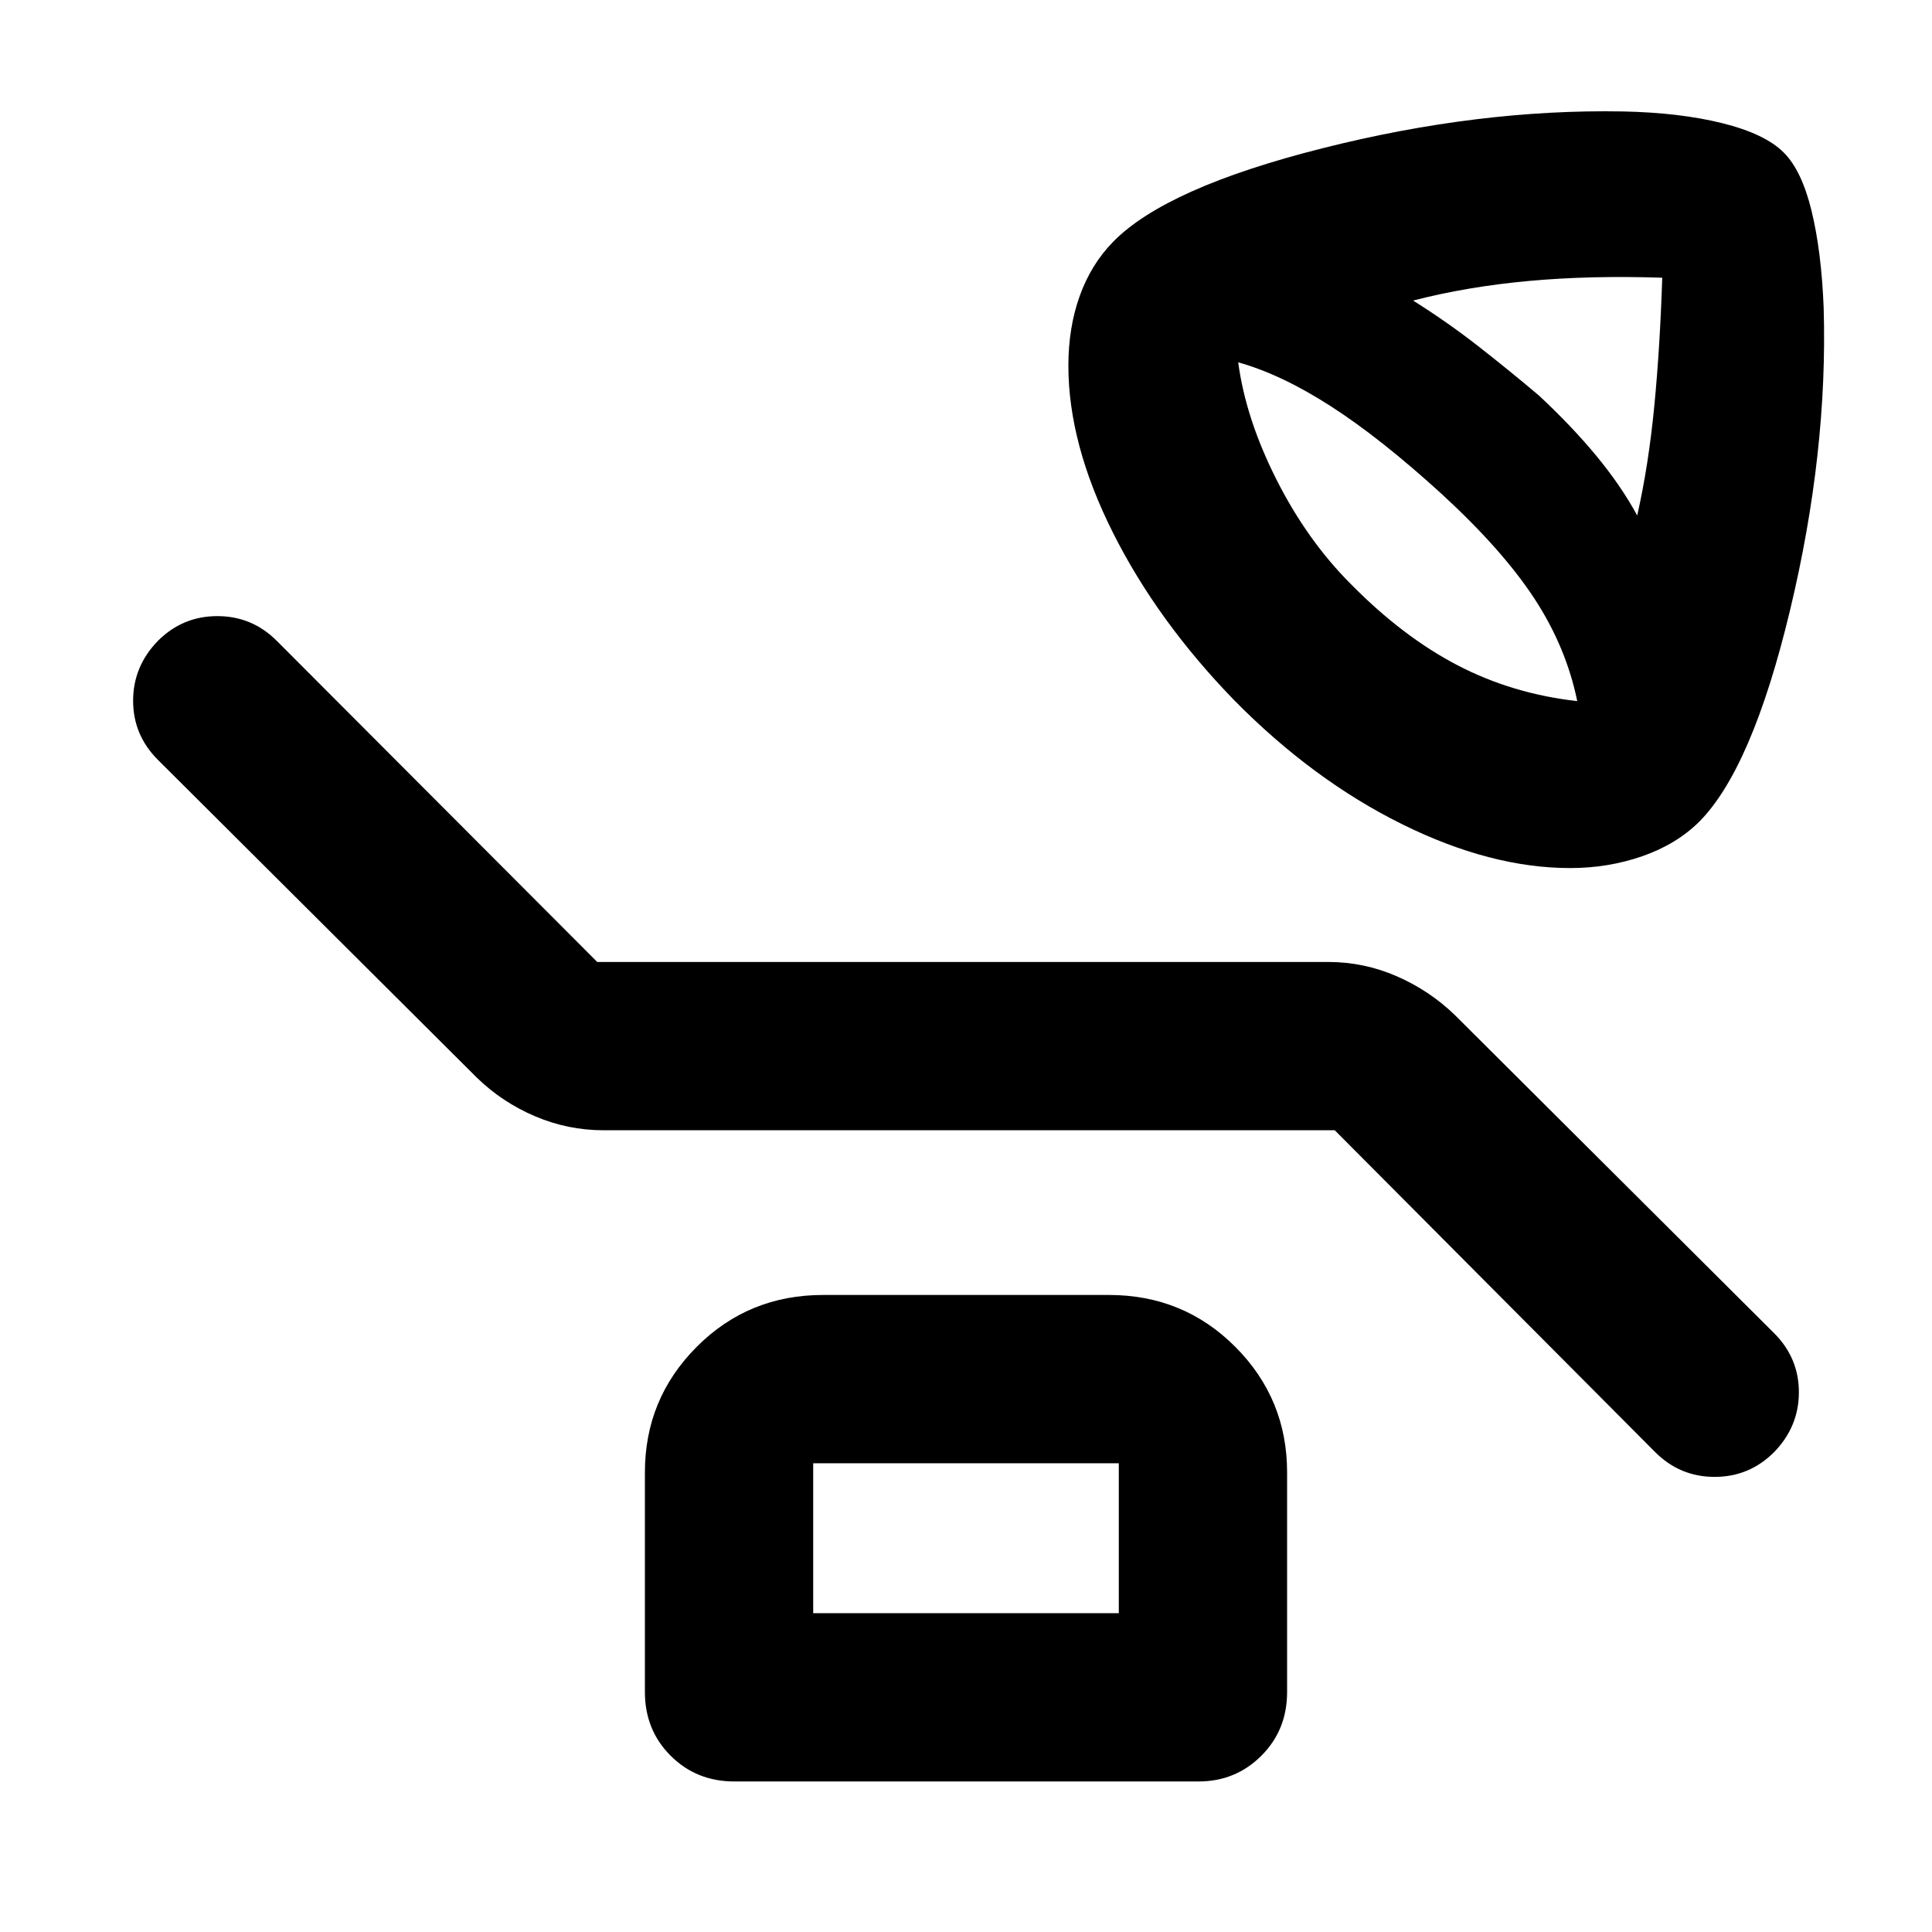 <svg xmlns="http://www.w3.org/2000/svg" height="40" viewBox="0 96 960 960" width="40"><path d="M780.168 527.333q-39.515 0-83.645-21.877-44.131-21.877-83.034-61.285-38.339-39.408-60.479-83.495t-22.14-82.967q0-18.973 5.66-34.715 5.659-15.742 16.685-26.955 26.293-26.779 103.909-46.373 77.616-19.595 149.311-18.29 28.29.579 49.434 5.847 21.143 5.267 30.462 14.569 8.931 8.917 13.818 28.975 4.887 20.059 6.012 47.899 2.173 71.928-16.732 150.689-18.906 78.76-45.231 105.086-11.319 11.156-28.211 17.024-16.891 5.868-35.819 5.868Zm33.355-175.188q5.623-24.884 8.466-54.152 2.843-29.267 3.969-63.994-35.653-1.188-66.233 1.602-30.58 2.79-57.566 9.746 17.305 10.87 32.789 22.996 15.484 12.125 29.806 24.251 16.444 15.348 28.599 30.08 12.155 14.732 20.17 29.471Zm-29.797 92.231q-5.537-26.957-21.406-51.123-15.87-24.167-45.914-51.761-30.246-27.594-54.978-43.536-24.731-15.942-46.166-21.913 3.695 27.869 18.949 58.145 15.254 30.275 37.08 52.101 25.739 26.116 52.985 40.297 27.246 14.181 59.45 17.79ZM663.237 657.623H299.986q-17.779 0-34.086-6.934-16.306-6.935-28.886-19.138l-158.565-158q-12.304-12.305-12.304-29.358 0-17.054 12.304-29.744Q90.754 402.145 108 402.145t29.551 12.304L296.763 574h363.251q17.779 0 34.086 7.123 16.306 7.123 28.886 19.326l158.565 158q12.304 12.305 12.304 29.358 0 17.054-12.304 29.744-12.305 12.304-29.551 12.304t-29.551-12.304L663.237 657.623Zm-298.338 323.58q-18.877 0-31.663-12.786-12.787-12.786-12.787-31.663V827.609q0-36.543 25.714-62.344 25.714-25.801 62.809-25.801h142.057q37.094 0 62.808 25.801t25.714 62.344v109.145q0 18.877-12.787 31.663-12.786 12.786-31.286 12.786H364.899Zm39.174-83.623h151.854v-74.493H404.073v74.493Zm0 0v-74.493 74.493Z"/></svg>